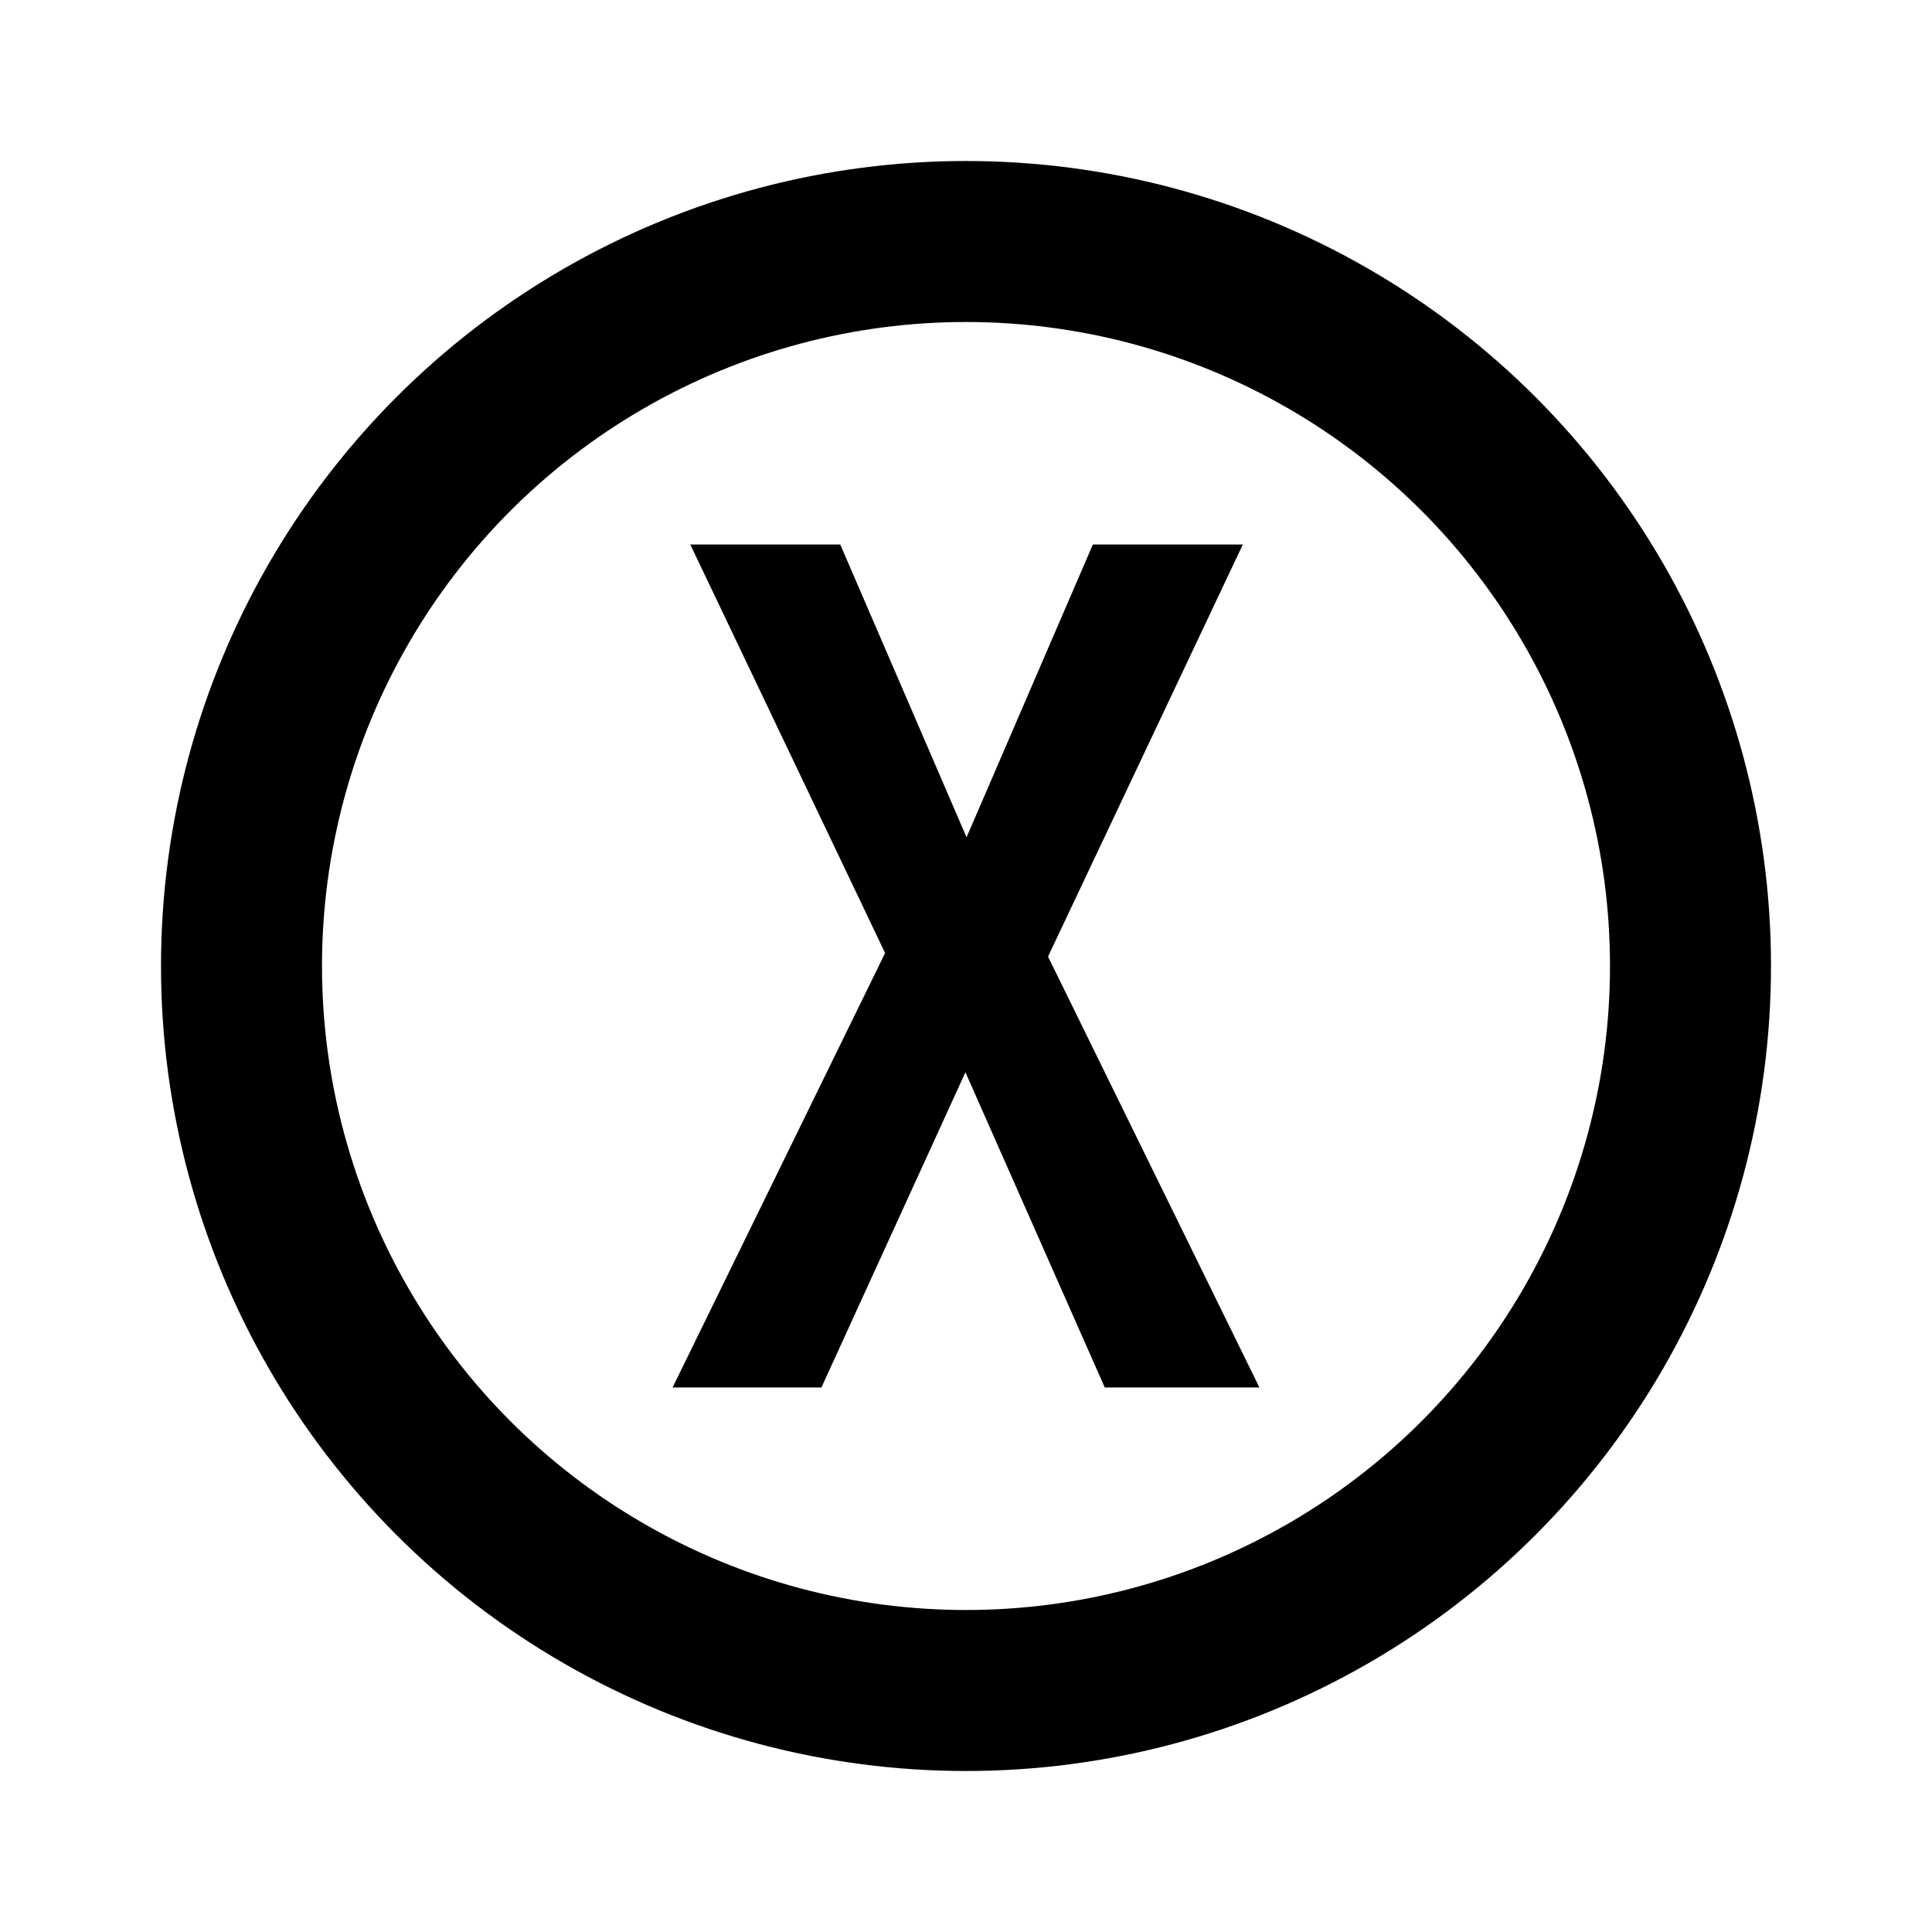 <?xml version="1.0" encoding="UTF-8" standalone="no"?>
<svg
   xmlns:dc="http://purl.org/dc/elements/1.1/"
   xmlns:cc="http://creativecommons.org/ns#"
   xmlns:rdf="http://www.w3.org/1999/02/22-rdf-syntax-ns#"
   xmlns:svg="http://www.w3.org/2000/svg"
   xmlns="http://www.w3.org/2000/svg"
   xmlns:sodipodi="http://sodipodi.sourceforge.net/DTD/sodipodi-0.dtd"
   xmlns:inkscape="http://www.inkscape.org/namespaces/inkscape"
   width="24"
   height="24"
   viewBox="0 0 24 24"
   version="1.1"
   id="svg8"
   inkscape:version="1.0 (4035a4fb49, 2020-05-01)"
   sodipodi:docname="ic_controller_button_x.svg">
  <defs
     id="defs2" />
  <sodipodi:namedview
     id="base"
     pagecolor="#ffffff"
     bordercolor="#666666"
     borderopacity="1.0"
     inkscape:pageopacity="0.0"
     inkscape:pageshadow="2"
     inkscape:zoom="20.48"
     inkscape:cx="15.422087"
     inkscape:cy="17.913799"
     inkscape:document-units="px"
     inkscape:current-layer="layer1"
     showgrid="true"
     units="px"
     inkscape:measure-start="0,0"
     inkscape:measure-end="0,0"
     inkscape:window-width="1440"
     inkscape:window-height="848"
     inkscape:window-x="0"
     inkscape:window-y="52"
     inkscape:window-maximized="1"
     inkscape:snap-bbox="true"
     inkscape:snap-bbox-midpoints="true"
     inkscape:bbox-nodes="true"
     inkscape:snap-bbox-edge-midpoints="true"
     inkscape:document-rotation="0"
     fit-margin-top="3"
     fit-margin-left="2"
     fit-margin-right="0"
     fit-margin-bottom="0">
    <inkscape:grid
       type="xygrid"
       id="grid20"
       color="#3f3fff"
       opacity="0.063"
       empcolor="#3f3fff"
       empopacity="0.125"
       empspacing="4"
       originx="0"
       originy="0" />
  </sodipodi:namedview>
  <g
     inkscape:label="Layer 1"
     inkscape:groupmode="layer"
     id="layer1">
    <circle
       r="9"
       cy="12"
       cx="12"
       id="circle1006"
       style="fill:none;fill-opacity:1;stroke:#000000;stroke-width:2;stroke-miterlimit:4;stroke-dasharray:none;stroke-opacity:1" />
    <g
       style="font-style:normal;font-variant:normal;font-weight:600;font-stretch:condensed;font-size:14.667px;line-height:1.25;font-family:'Noto Sans';-inkscape-font-specification:'Noto Sans Semi-Bold Condensed';letter-spacing:0px;word-spacing:0px;fill:#000000;fill-opacity:1;stroke:none"
       id="text2619"
       aria-label="X">
      <path
         id="path834"
         d="m 15.645,17.236 h -1.921 l -1.731,-3.916 -1.789,3.916 H 8.355 L 10.995,11.839 8.575,6.764 h 1.863 l 1.569,3.637 1.569,-3.637 h 1.863 l -2.42,5.119 z" />
    </g>
  </g>
</svg>
